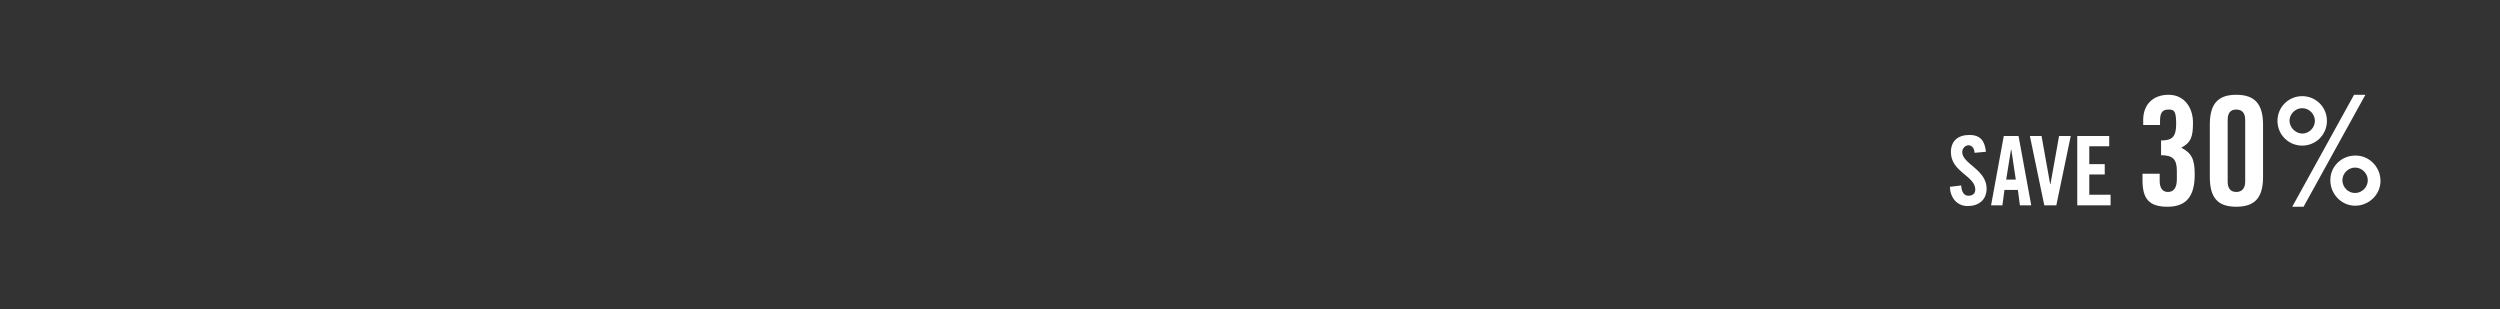 <?xml version="1.0" encoding="utf-8"?>
<!-- Generator: Adobe Illustrator 23.0.0, SVG Export Plug-In . SVG Version: 6.00 Build 0)  -->
<svg version="1.1" id="Layer_1" xmlns="http://www.w3.org/2000/svg" xmlns:xlink="http://www.w3.org/1999/xlink" x="0px" y="0px"
	 viewBox="0 0 728 90" style="enable-background:new 0 0 728 90;" xml:space="preserve">
<rect x="0" y="0" width="728" height="90" fill="#333333" stroke="none"/>
<style type="text/css">
	.st0{fill:#FFFFFF;}
</style>
<title>copy3</title>
<path class="st0" d="M575,44.5c-0.1-1.7-1.1-2.2-1.8-2.2s-1.8,0.7-1.8,2c0,3.4,7.1,5.1,7.1,10.6c0,3.3-2.3,5.1-5.5,5.1
	s-5.1-2.5-5.2-5.6l3.3-0.4c0.1,2,0.9,3,2.1,3s2-0.6,2-1.8c0-4-7.1-5.1-7.1-10.9c0-3.2,2-5,5.4-5s4.5,2,4.8,4.9L575,44.5z"/>
<path class="st0" d="M583.1,59.8h-3.3l3.7-20.2h4.3l3.7,20.2h-3.3l-0.6-4.5h-3.9L583.1,59.8z M584.2,52.3h2.8l-1.3-8.7h-0.1
	L584.2,52.3z"/>
<path class="st0" d="M599.6,39.6h3.4l-4.2,20.2h-3.5l-4.2-20.2h3.4l2.5,14h0.1L599.6,39.6z"/>
<path class="st0" d="M604.9,59.8V39.6h9.3v3h-5.8v5.2h4.5v3h-4.5v5.9h6.2v3.1H604.9z"/>
<path class="st0" d="M628.9,50.6v2.1c0,2,0.8,3.2,2.4,3.2s2.6-1.1,2.6-3.7v-2.5c0-3.4-1.3-4.5-4.6-4.5v-4.3c3.2,0,4.4-1,4.4-4.8
	s-0.6-4.2-2.2-4.2s-2.5,0.7-2.5,3.2v1.3h-4.9v-1.5c0-4.3,2.7-7.3,7.4-7.3s7.1,3.9,7.1,8.1s-0.6,5.8-3.4,7.3c3.2,1.7,3.9,3.6,3.9,7.9
	c0,6.3-2.5,9.3-7.9,9.3s-7.3-2.3-7.3-7.7v-1.9H628.9z"/>
<path class="st0" d="M643.5,36.3c0-6,2.3-8.7,7.7-8.7s7.8,2.7,7.8,8.7v15.2c0,6-2.3,8.7-7.8,8.7s-7.7-2.7-7.7-8.7V36.3z M653.8,34.9
	c0-2.1-1-3-2.6-3s-2.5,0.9-2.5,3v18c0,2,0.9,3,2.5,3s2.6-1,2.6-3V34.9z"/>
<path class="st0" d="M670.4,28c4,0,7.2,3.2,7.2,7.2c0,4-3.2,7.2-7.2,7.2c-4,0-7.2-3.2-7.2-7.2C663.2,31.2,666.4,28,670.4,28
	L670.4,28z M670.4,38.9c2,0,3.7-1.7,3.7-3.7c0-2-1.7-3.7-3.7-3.7c-2,0-3.7,1.7-3.7,3.7C666.8,37.2,668.4,38.8,670.4,38.9z
	 M688.8,27.6l-18,32.6h-3.3l18-32.6H688.8z M685.8,45.3c4-0.1,7.3,3.2,7.4,7.2s-3.2,7.3-7.2,7.4c-4,0.1-7.3-3.2-7.4-7.2
	c0,0,0-0.1,0-0.1c-0.1-4,3.1-7.2,7.1-7.3C685.7,45.3,685.8,45.3,685.8,45.3L685.8,45.3z M685.8,56.2c2,0,3.7-1.7,3.7-3.7
	c0-2-1.7-3.7-3.7-3.7c-2,0-3.7,1.7-3.7,3.7c0,0,0,0.1,0,0.1C682.2,54.6,683.8,56.2,685.8,56.2L685.8,56.2z"/>
</svg>

